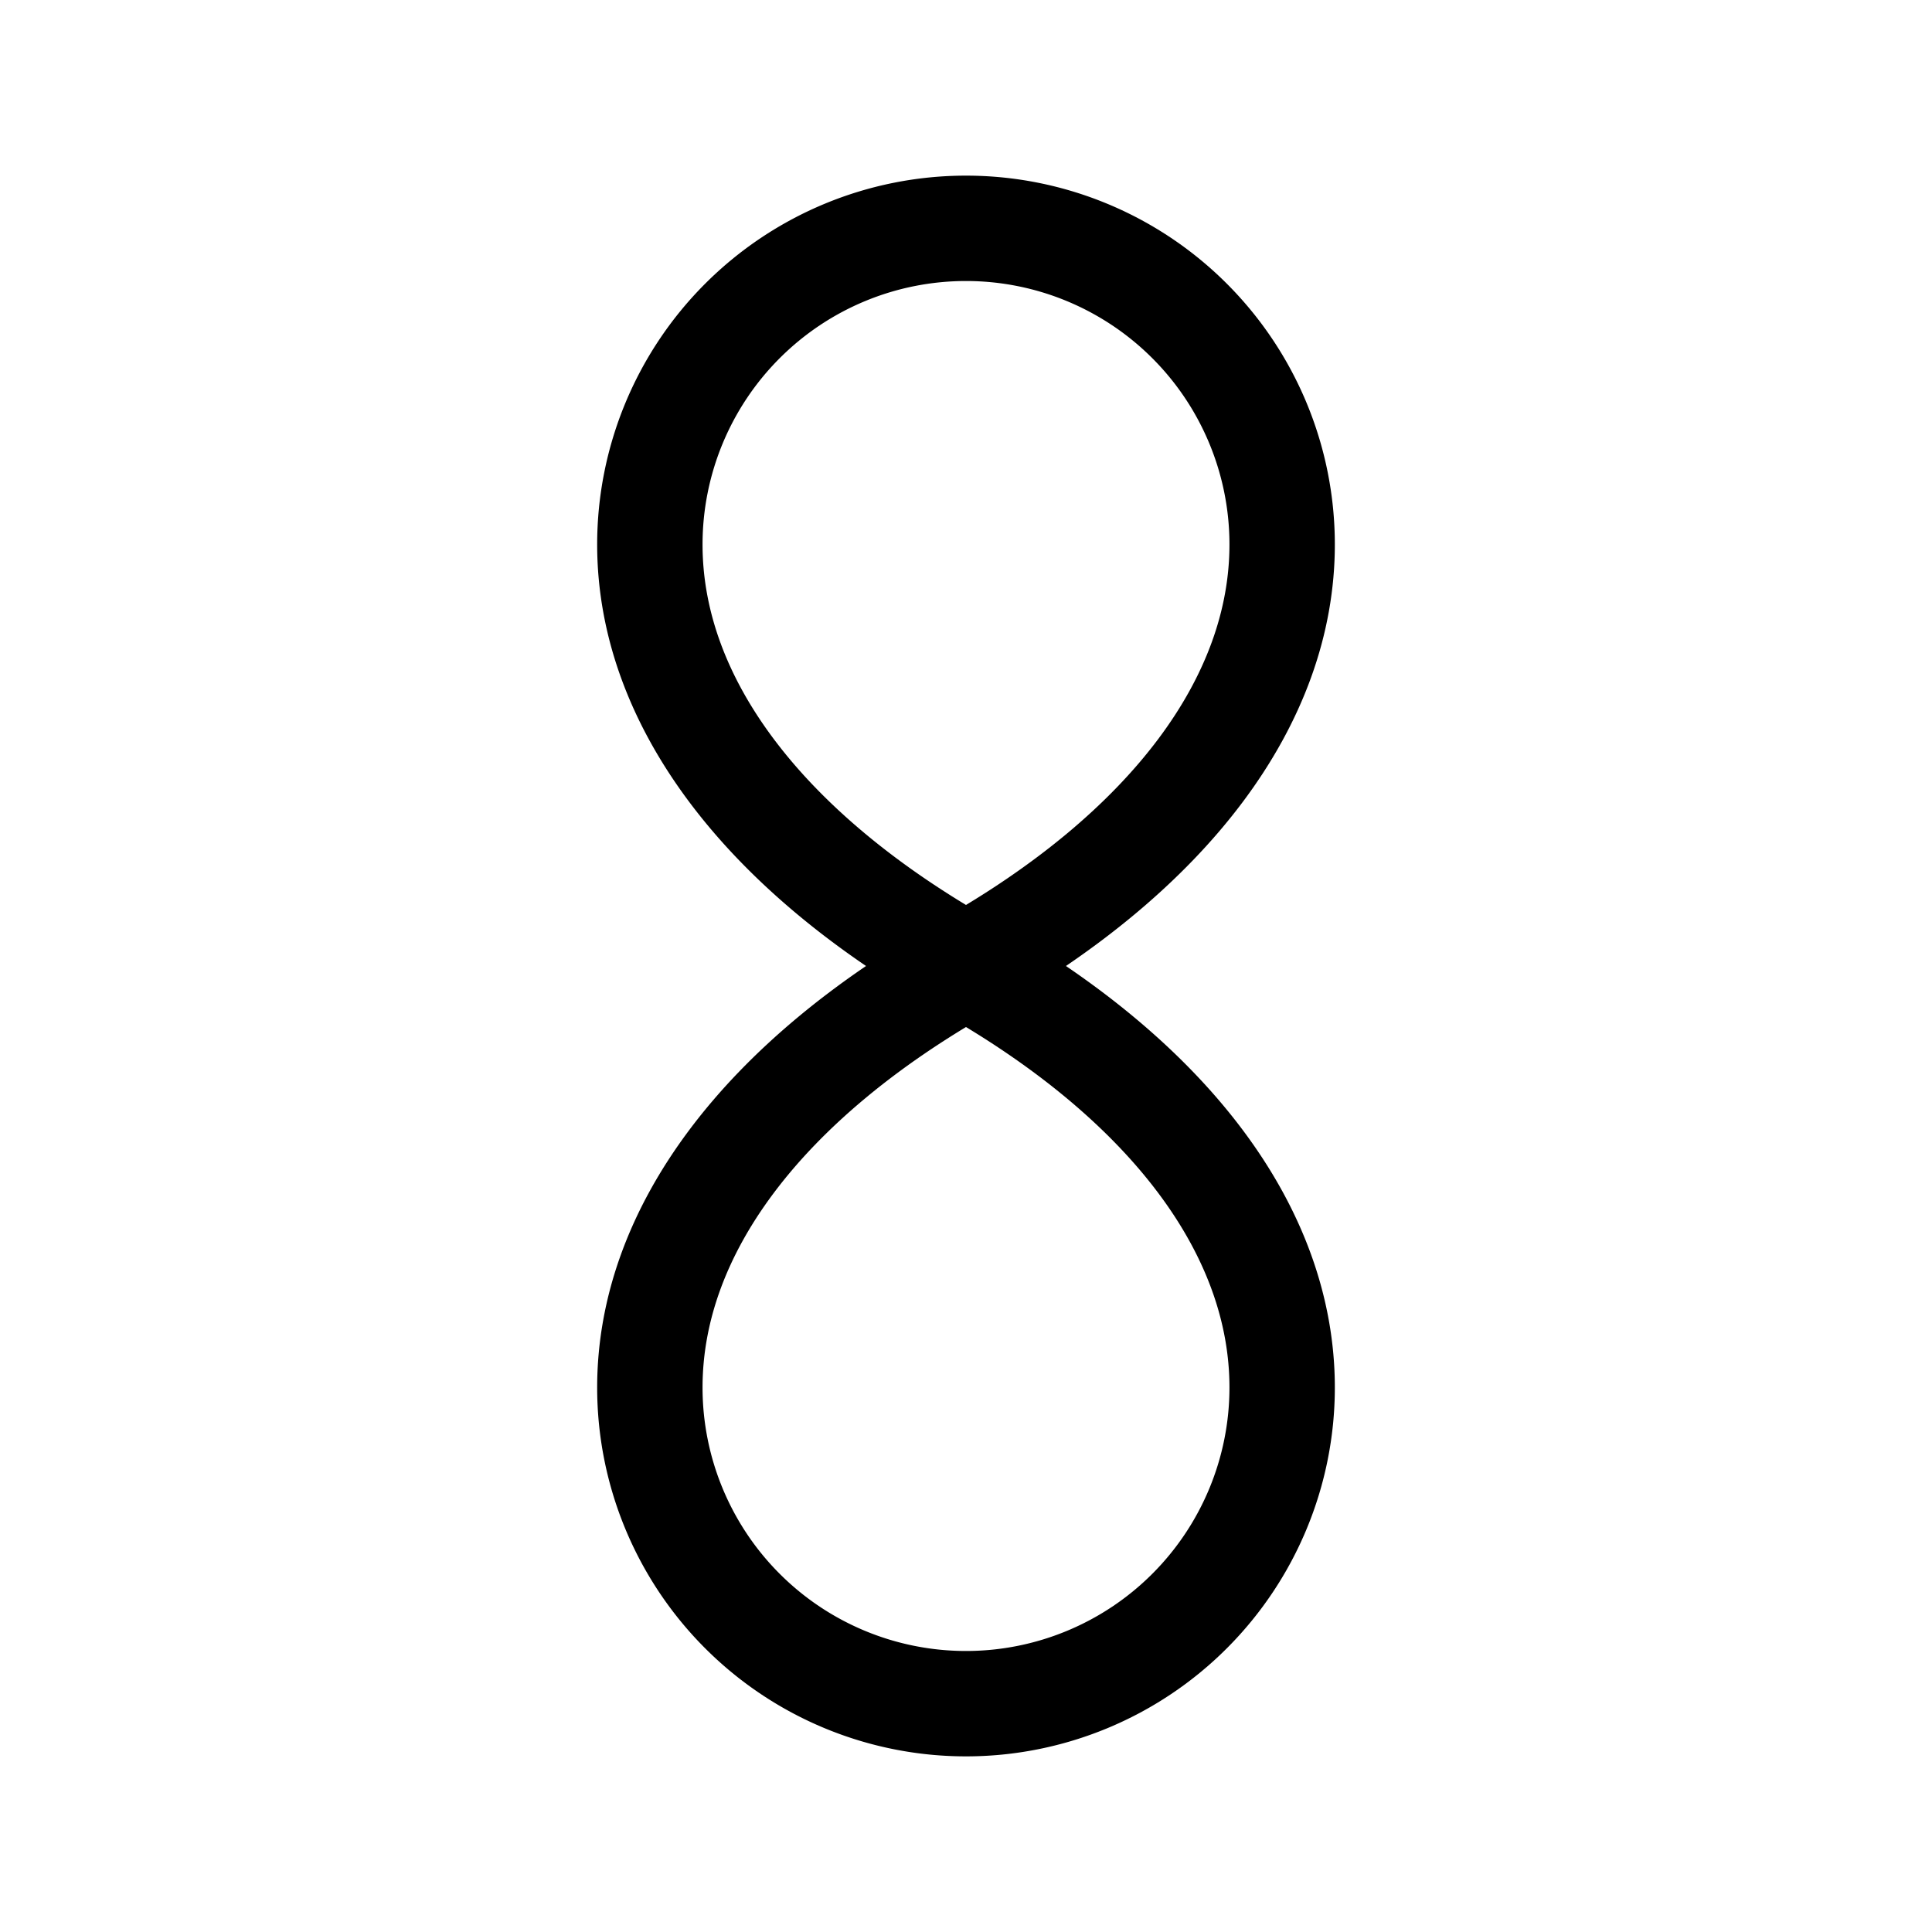 <?xml version="1.0" encoding="UTF-8" standalone="no"?> <!DOCTYPE svg PUBLIC "-//W3C//DTD SVG 1.1//EN" "http://www.w3.org/Graphics/SVG/1.1/DTD/svg11.dtd"> <svg xmlns="http://www.w3.org/2000/svg" version="1.1" width="55" height="55" viewBox="-27.5 -27.5 55 55"> <path fill="none" stroke-width="3" stroke="#000000" d="M 0,0 a 34,17.706 0 0 0 9,-12 a 9,9 0 0 0 -18,0 a 34,17.706 0 0 0 9,12 a 34,17.706 0 0 1 9,12 a 9,9 0 0 1 -18,0 a 34,17.706 0 0 1 9,-12" /> </svg>